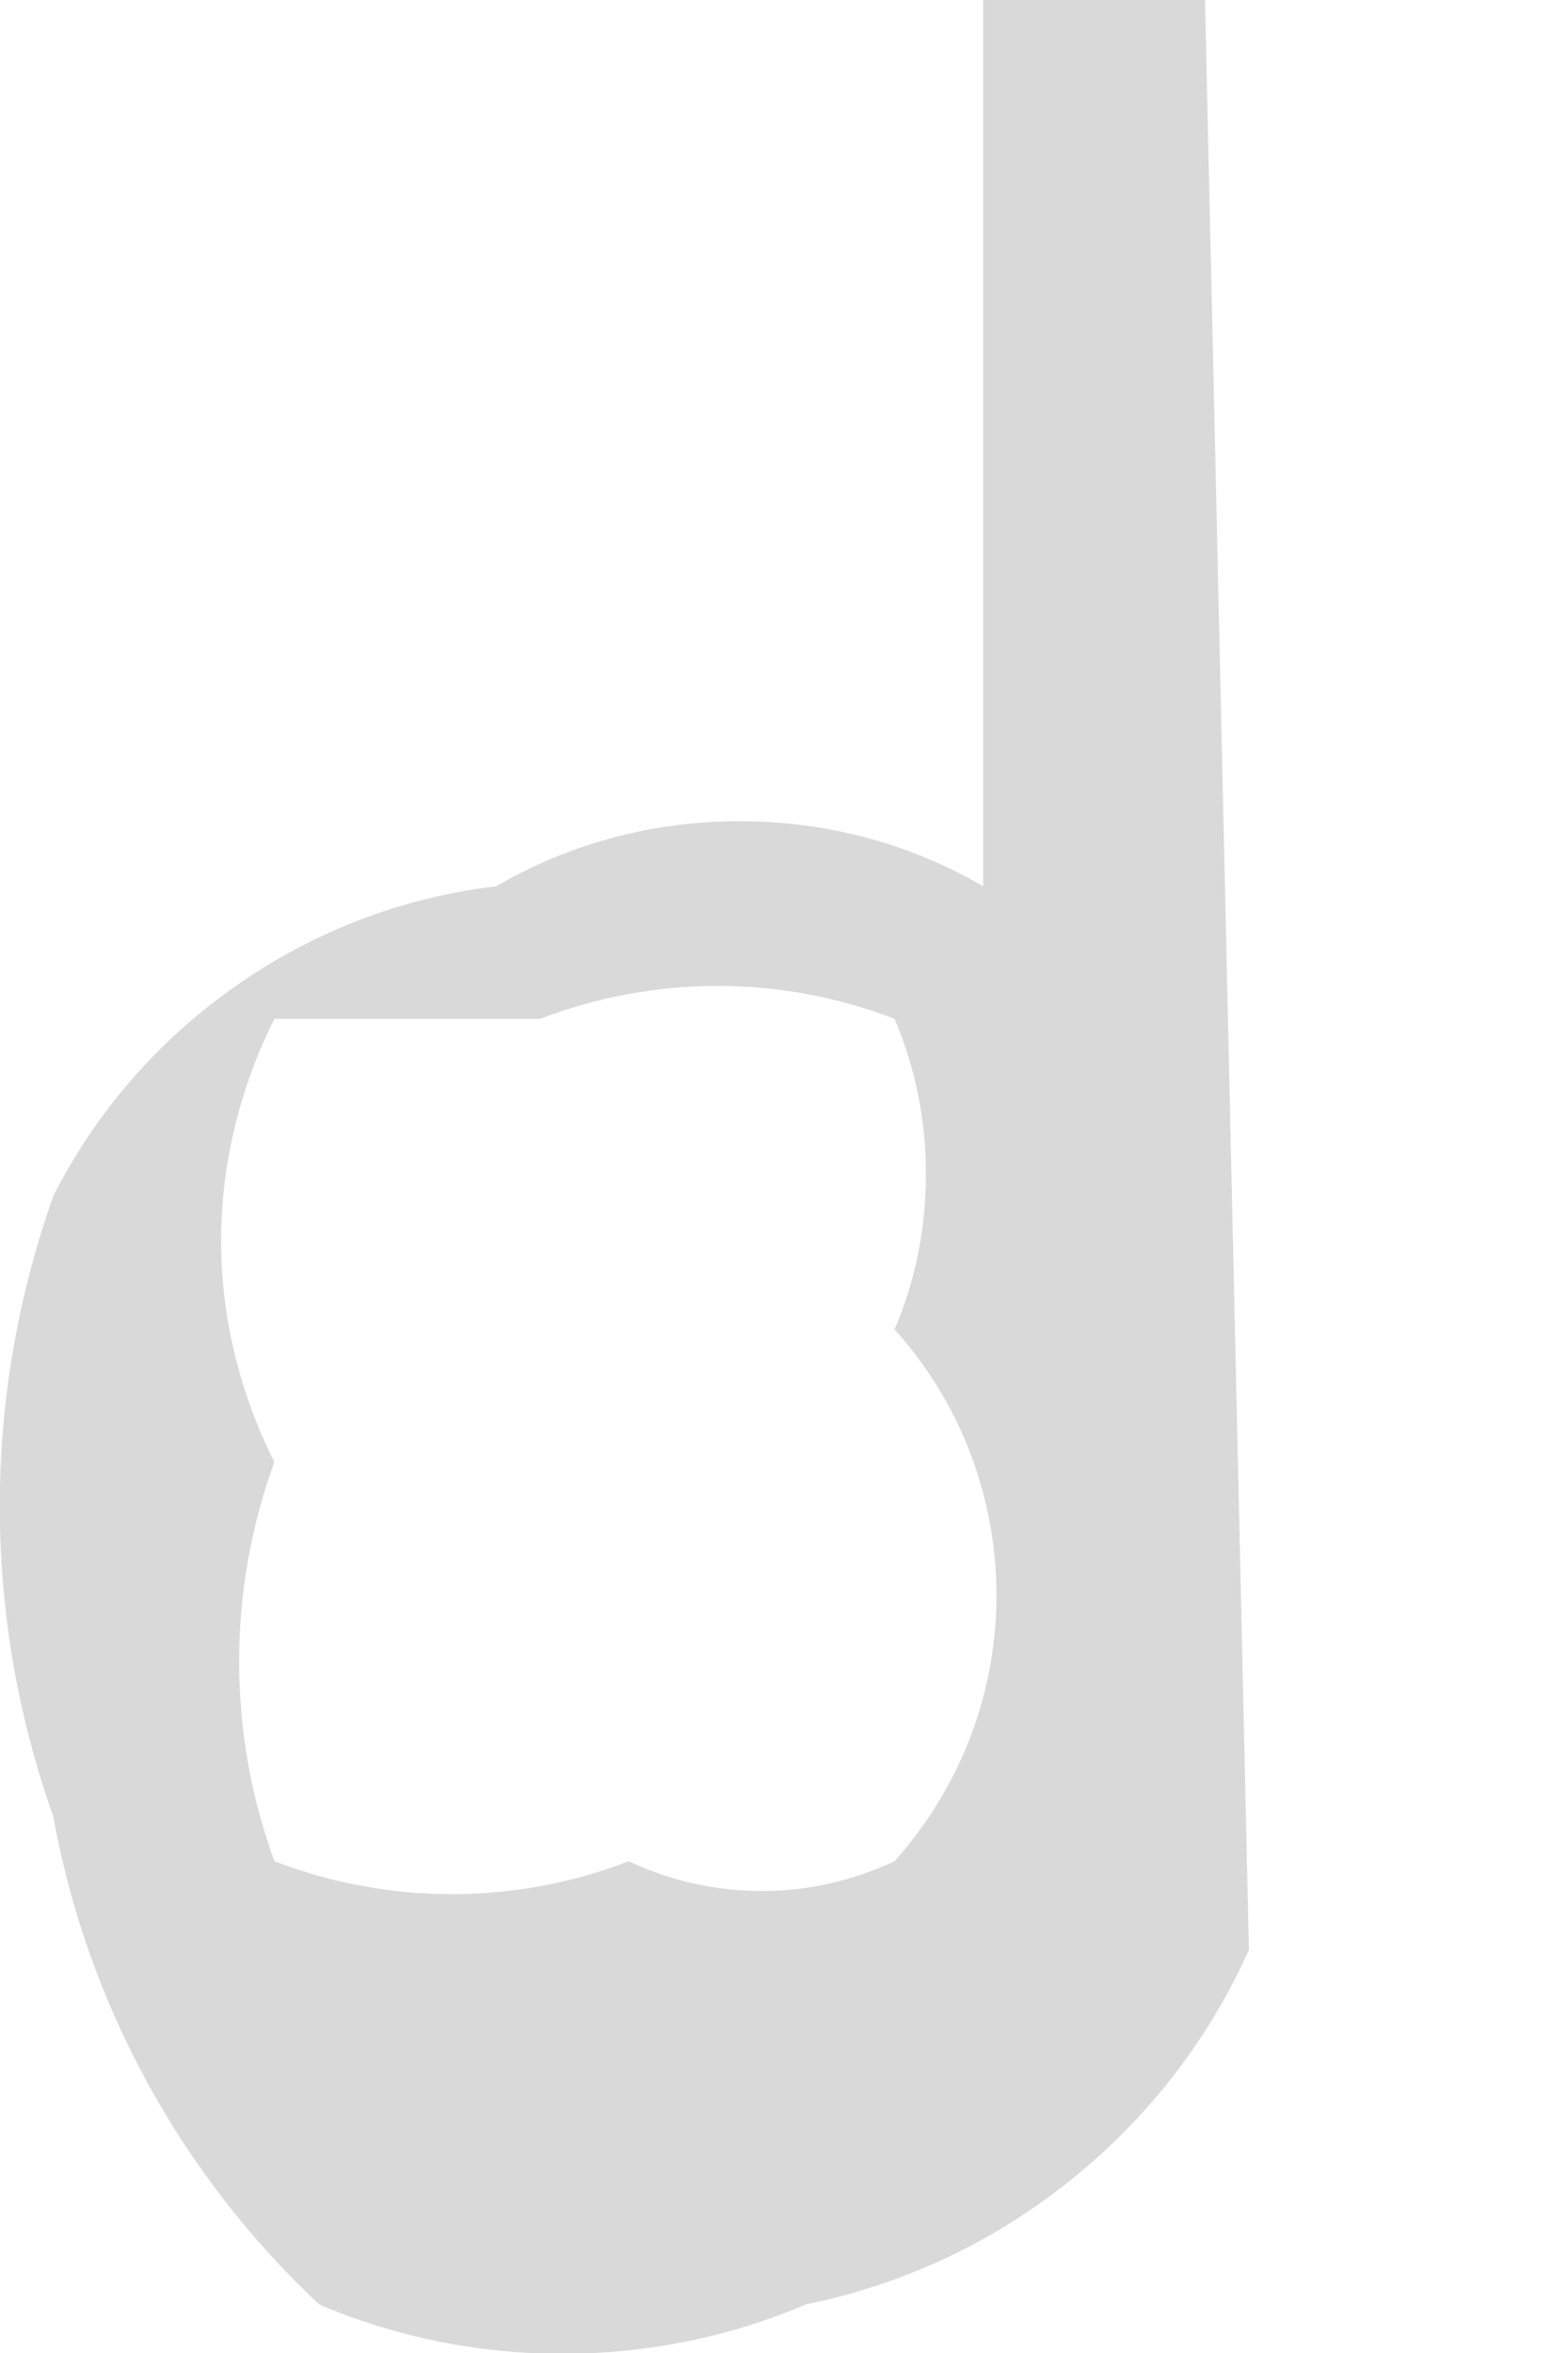 <svg width="2" height="3" viewBox="0 0 2 3" fill="none" xmlns="http://www.w3.org/2000/svg">
<path d="M1.593 2.486C1.542 2.6 1.464 2.701 1.365 2.78C1.267 2.859 1.151 2.913 1.028 2.938C0.93 2.98 0.824 3.001 0.717 3.001C0.611 3.001 0.505 2.98 0.407 2.938C0.23 2.772 0.111 2.554 0.068 2.316C-0.023 2.06 -0.023 1.781 0.068 1.525C0.122 1.418 0.202 1.326 0.301 1.257C0.399 1.188 0.513 1.144 0.633 1.13C0.727 1.075 0.834 1.047 0.943 1.047C1.053 1.047 1.16 1.075 1.254 1.13V0H1.537L1.593 2.486ZM1.141 1.695C1.168 1.632 1.181 1.565 1.181 1.497C1.181 1.429 1.168 1.362 1.141 1.299C0.996 1.243 0.835 1.243 0.689 1.299C0.689 1.299 0.407 1.299 0.35 1.299C0.306 1.387 0.282 1.484 0.282 1.582C0.282 1.68 0.306 1.777 0.35 1.864C0.29 2.028 0.29 2.209 0.35 2.373C0.496 2.429 0.657 2.429 0.802 2.373C0.855 2.398 0.913 2.411 0.972 2.411C1.03 2.411 1.088 2.398 1.141 2.373C1.225 2.279 1.271 2.159 1.271 2.034C1.271 1.909 1.225 1.788 1.141 1.695Z" fill="#D9D9D9"/>
</svg>
